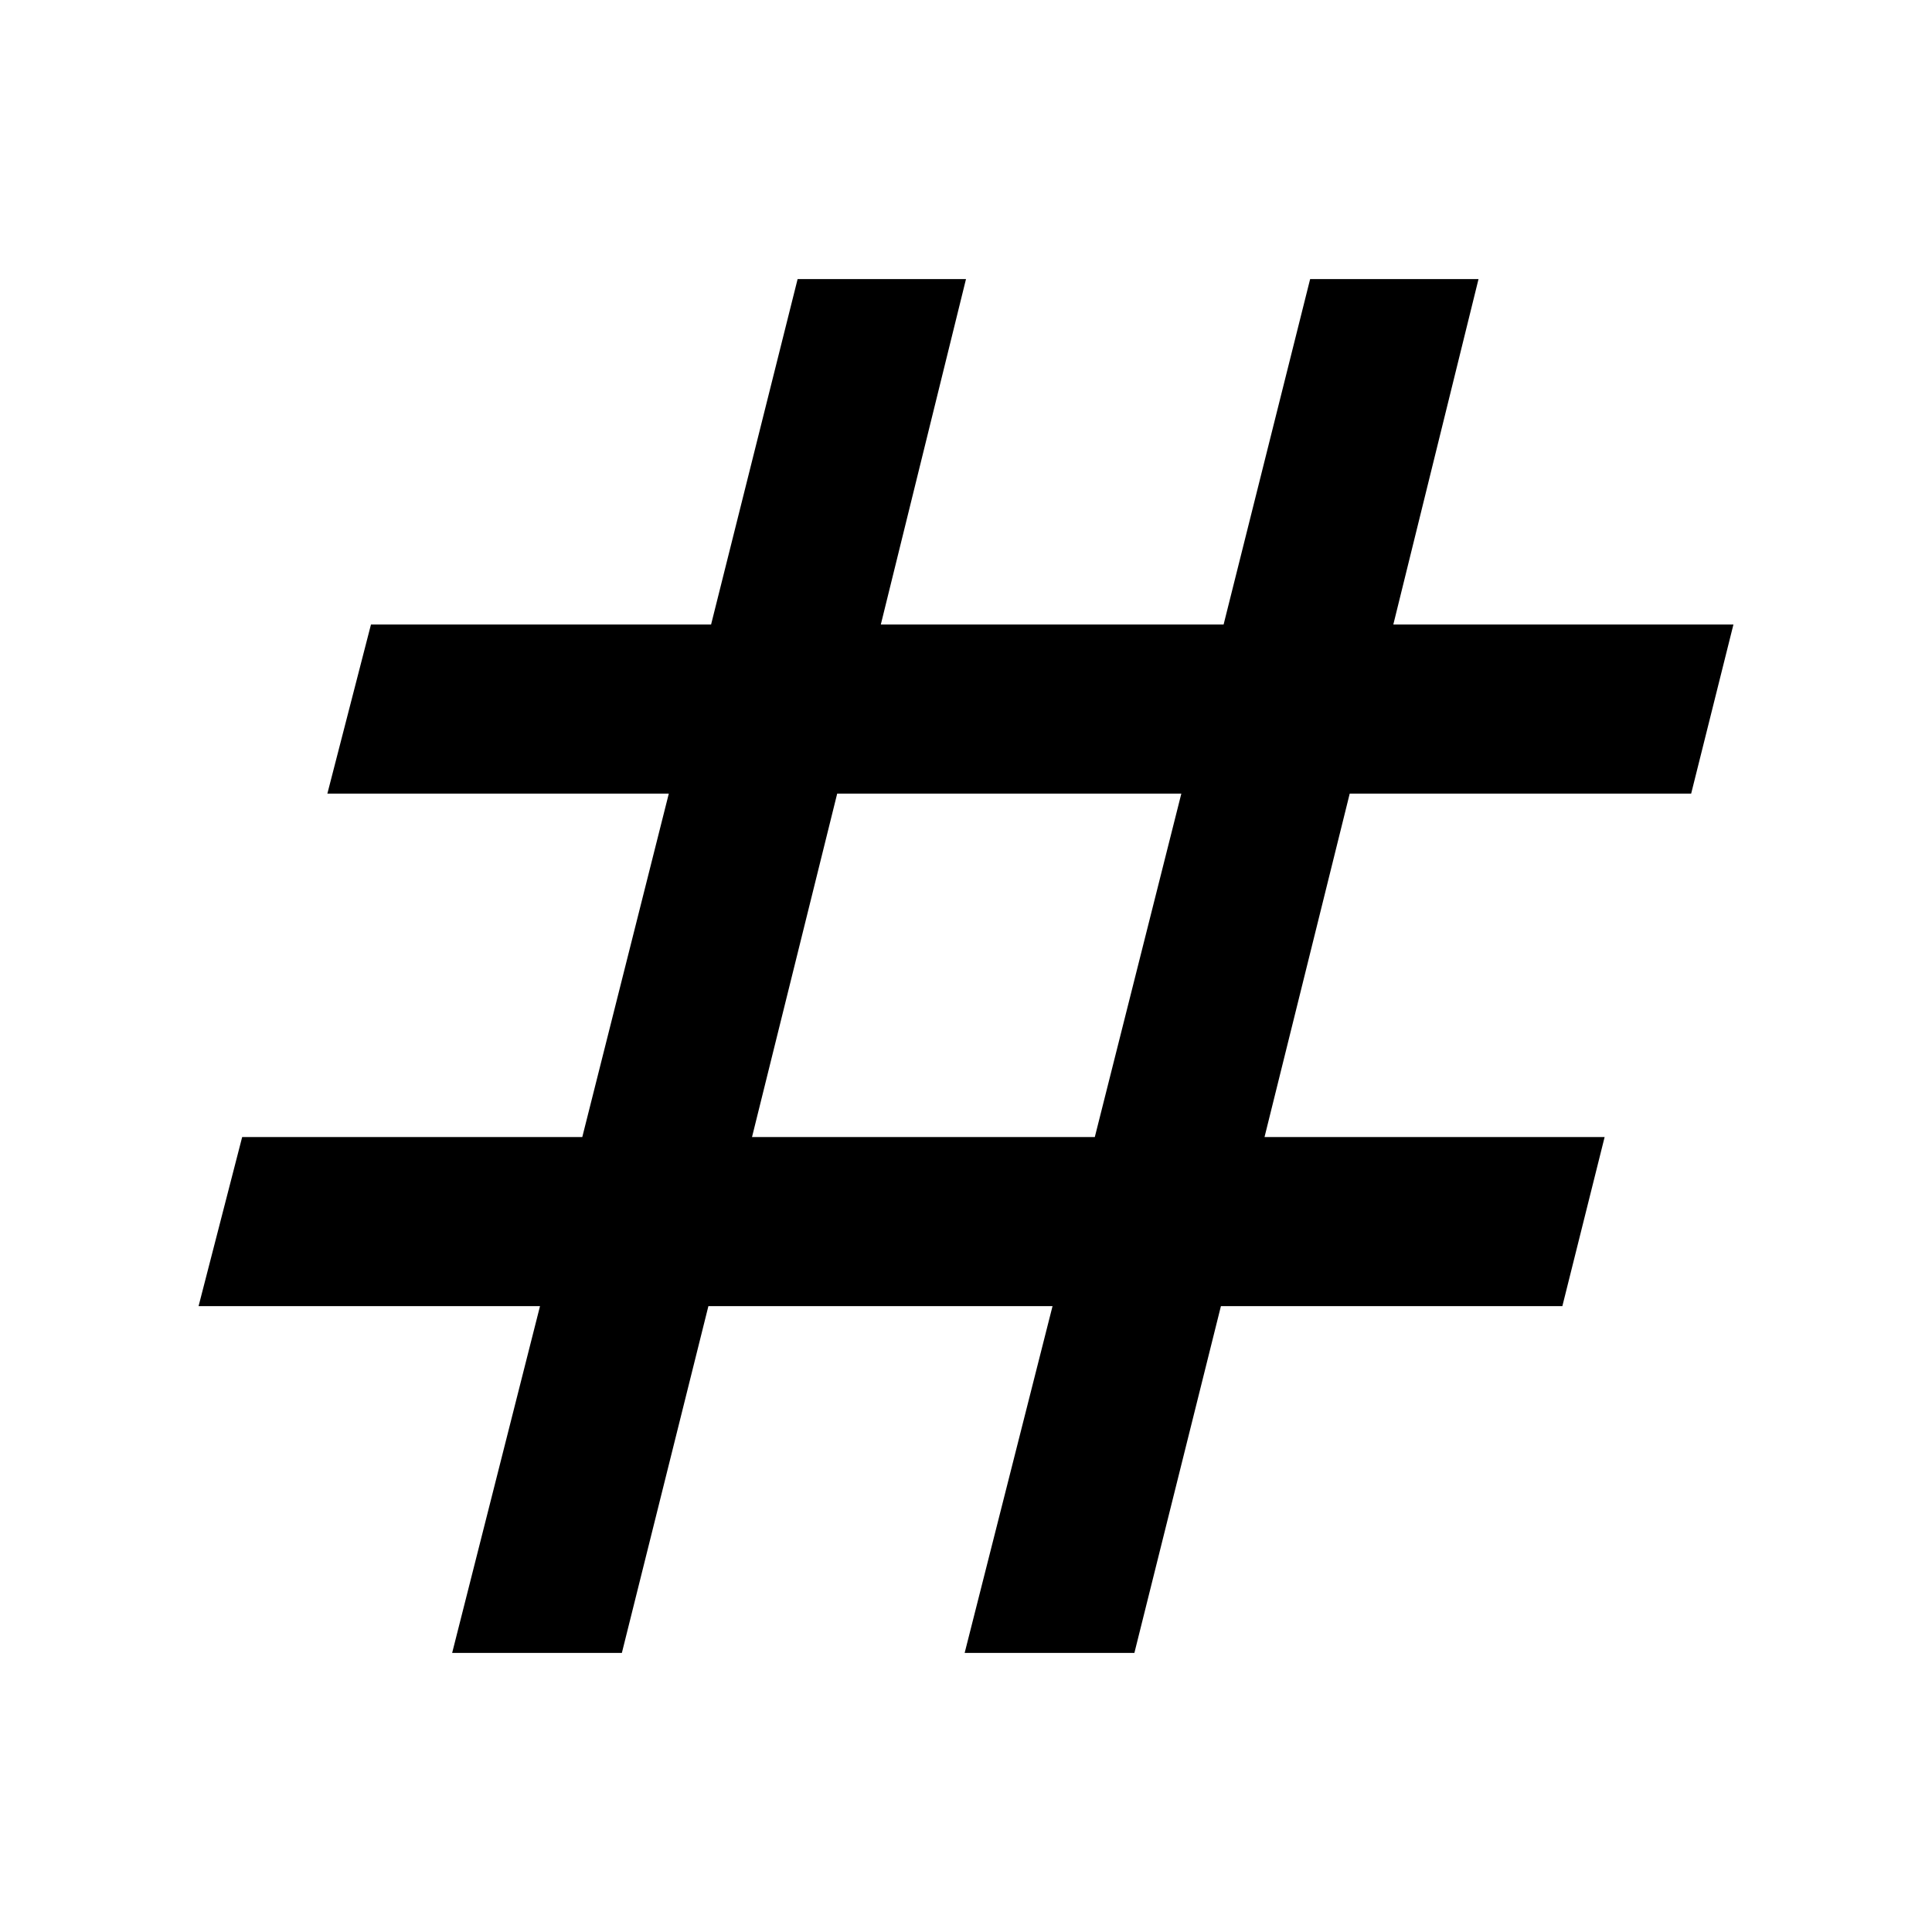 <svg xmlns="http://www.w3.org/2000/svg" height="40" viewBox="0 -960 960 960" width="40"><path d="M224.67-138.67 268.33-311H98.67l21.66-84h169l43-170.67H162.67l21.66-84h169l43-171.66H480l-42.33 171.66H608l43-171.66h83.67l-42.34 171.66h169l-21 84H670.67L628.33-395h169l-21 84H606.67l-43 172.33h-84.34L523-311H352l-43 172.33h-84.33Zm149-256.33H544l43-170.67H416L373.67-395Z"/></svg>